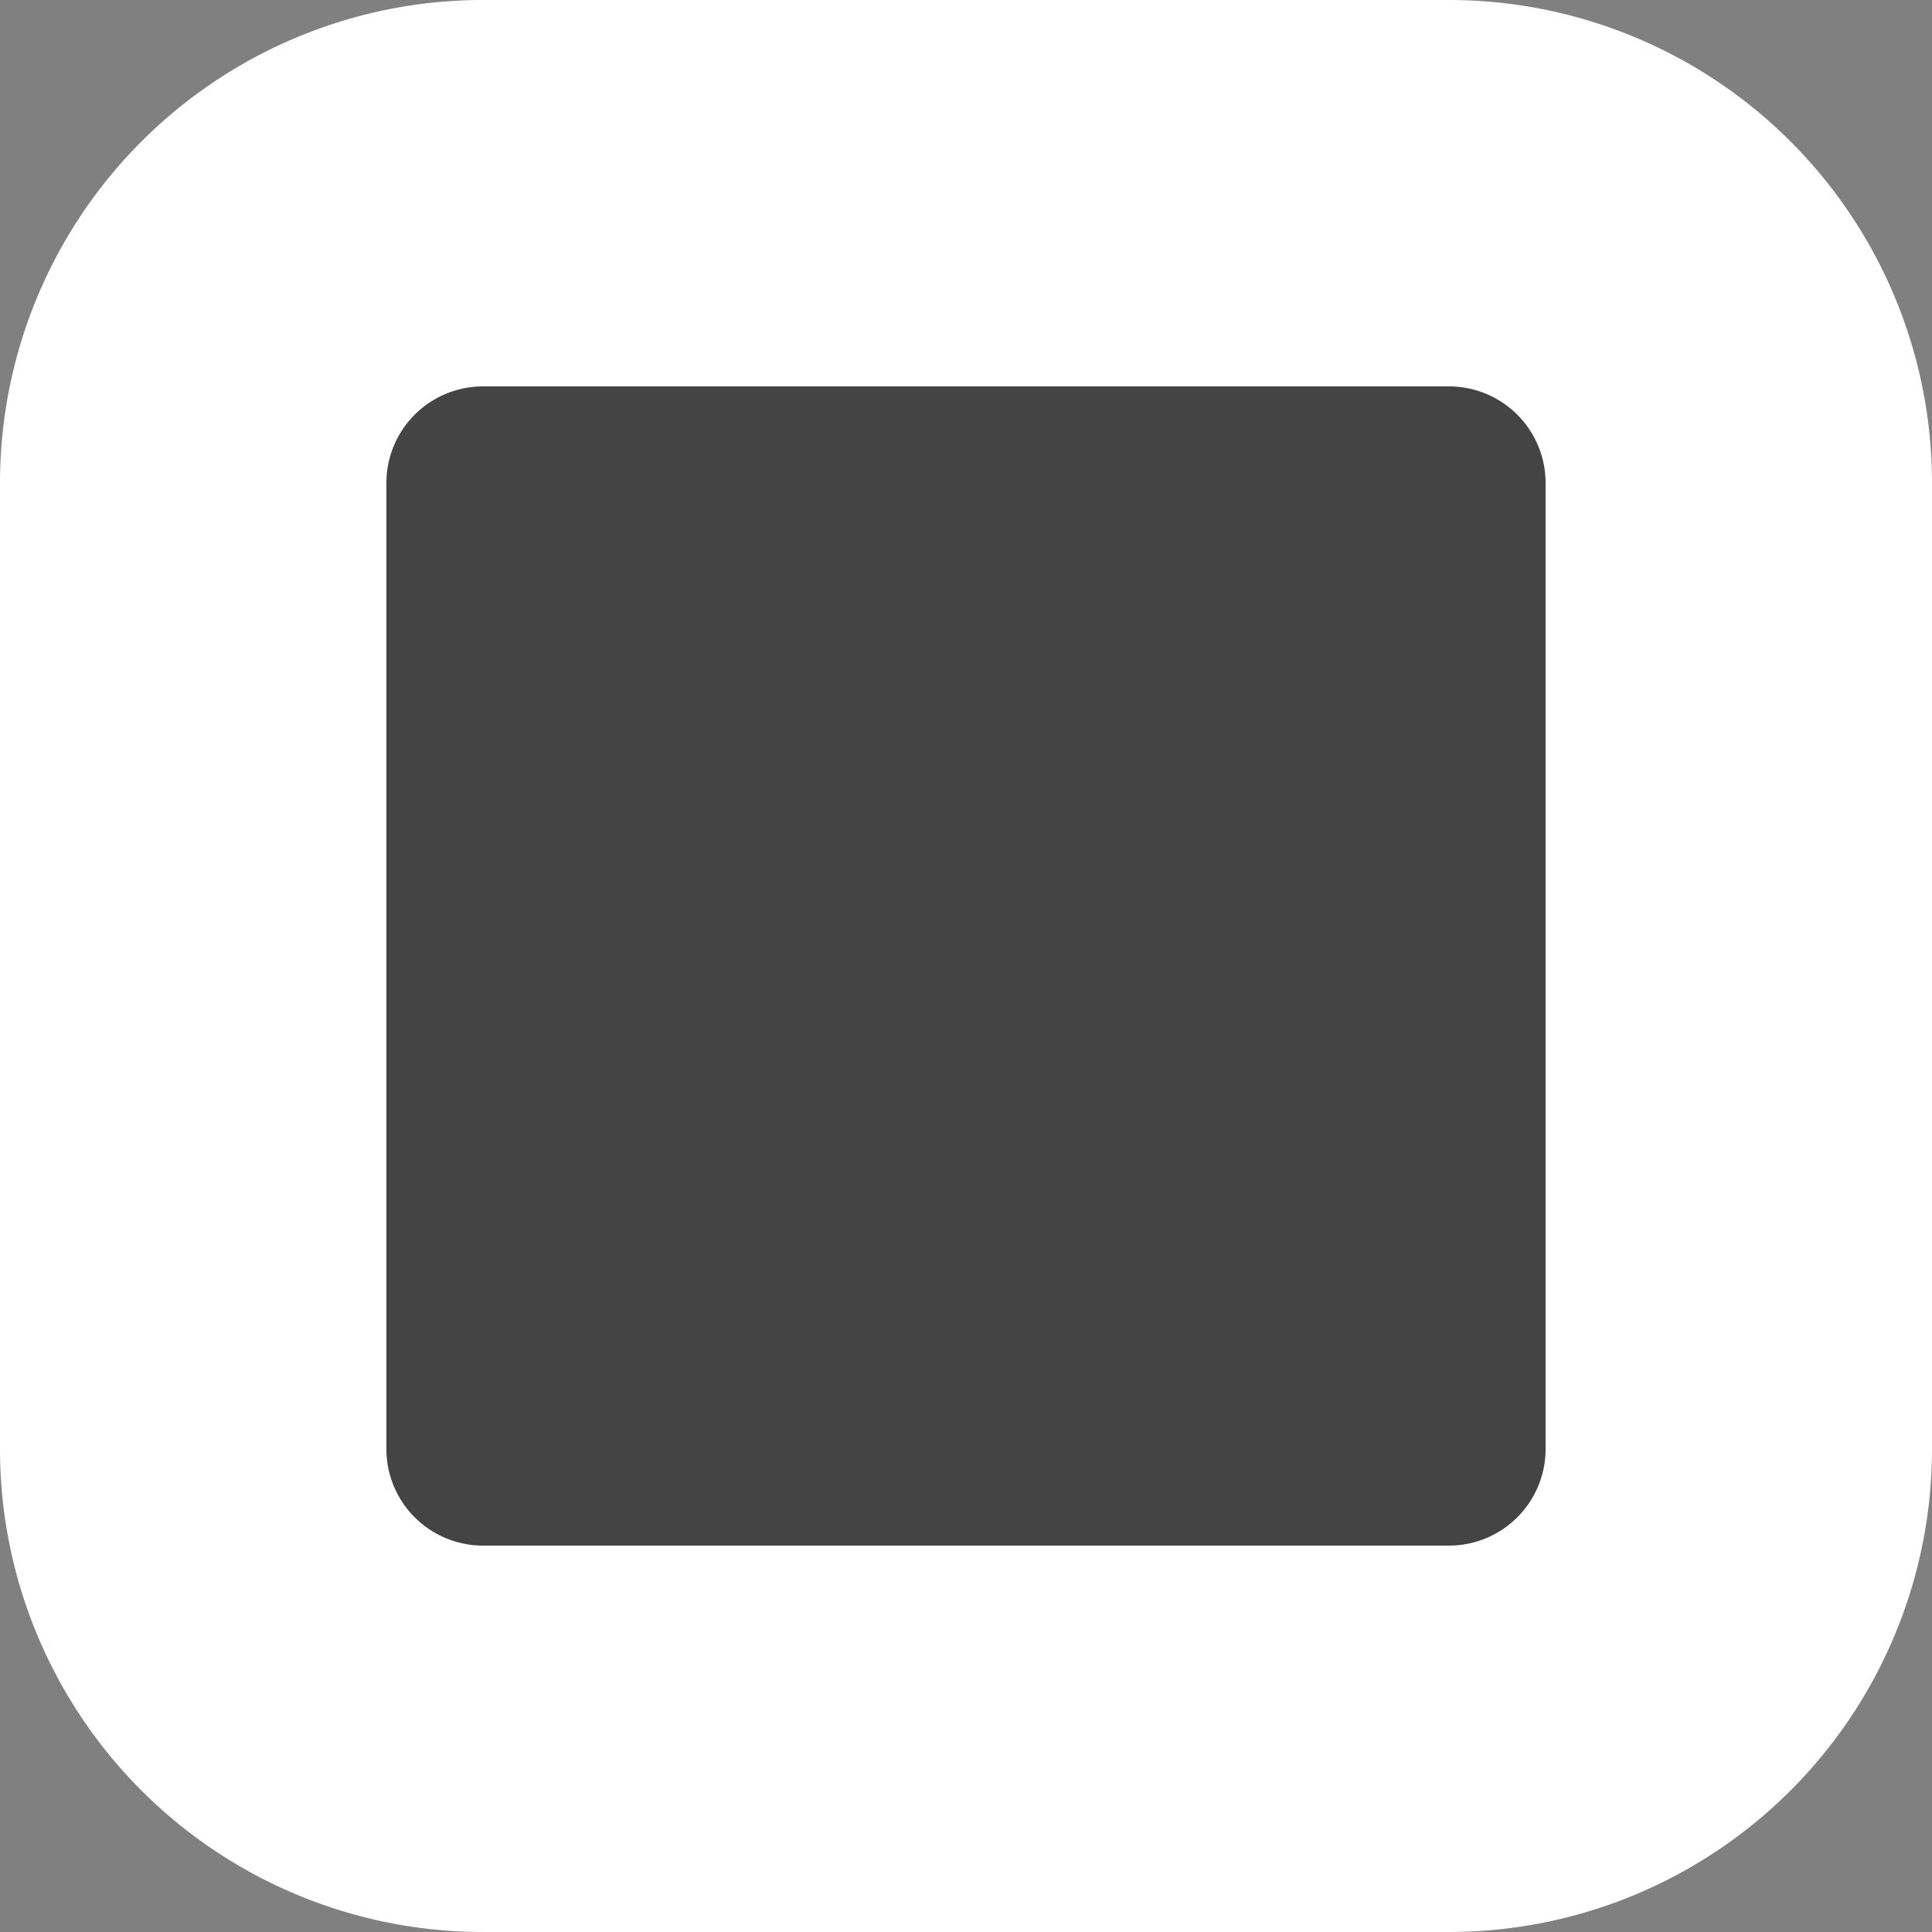 <svg xmlns="http://www.w3.org/2000/svg" viewBox="0 0 100 100"><rect x="0" y="0" width="100" height="100" fill="#808080" stroke="none"/><defs><style>.cls-1{fill:#444;}.cls-2{fill:#fff;}</style></defs><g id="Layer_2" data-name="Layer 2"><g id="UI"><g id="Checkboxes"><g id="White"><g id="DarkBlank"><rect class="cls-1" x="10" y="10" width="80" height="80" rx="15"/><path class="cls-2" d="M75,20a5,5,0,0,1,5,5V75a5,5,0,0,1-5,5H25a5,5,0,0,1-5-5V25a5,5,0,0,1,5-5H75M75,0H25A25,25,0,0,0,0,25V75a25,25,0,0,0,25,25H75a25,25,0,0,0,25-25V25A25,25,0,0,0,75,0Z"/></g></g></g></g></g></svg>